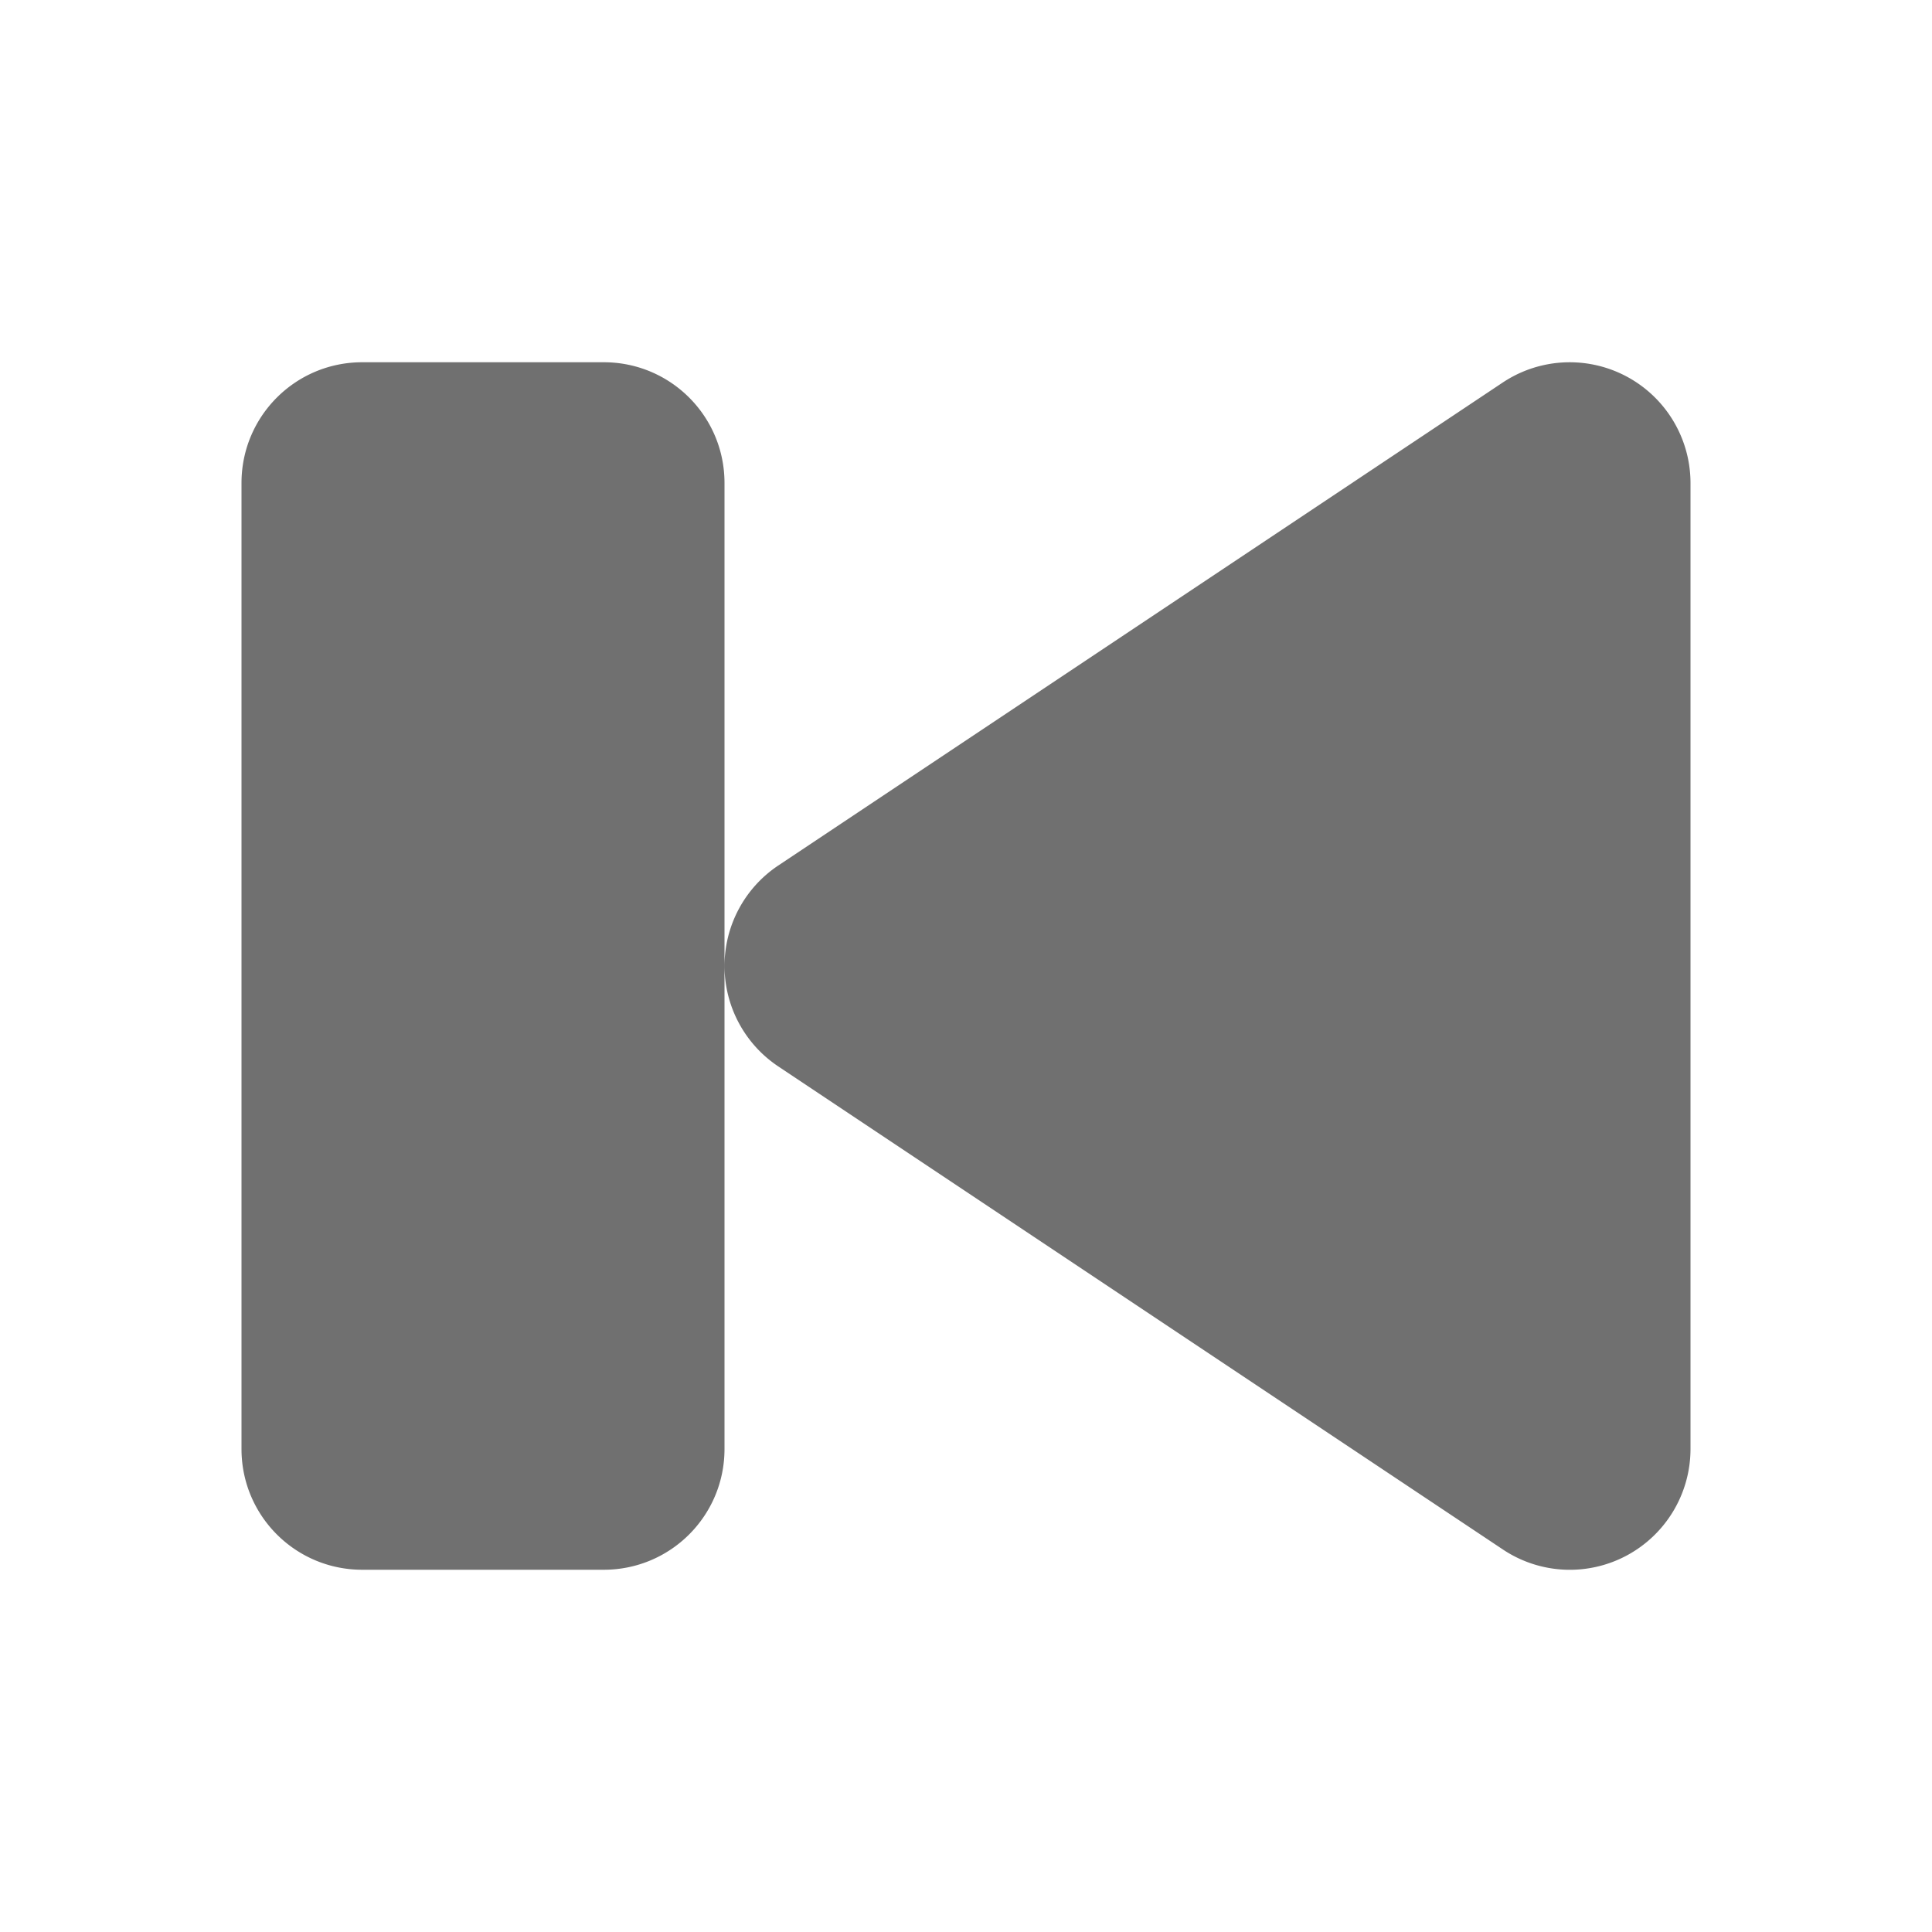 <?xml version="1.0" standalone="no"?><!DOCTYPE svg PUBLIC "-//W3C//DTD SVG 1.1//EN" "http://www.w3.org/Graphics/SVG/1.1/DTD/svg11.dtd"><svg t="1731077748949" class="icon" viewBox="0 0 1024 1024" version="1.1" xmlns="http://www.w3.org/2000/svg" p-id="4447" data-darkreader-inline-fill="" xmlns:xlink="http://www.w3.org/1999/xlink" width="200" height="200"><path d="M862.208 824.448a63.872 63.872 0 0 1-65.664-3.2l-384-256a64 64 0 0 1-0.064-106.496l384-256A64.021 64.021 0 0 1 896 256v512a64.107 64.107 0 0 1-33.792 56.448zM320 832H192c-35.392 0-64-28.608-64-64V256c0-35.392 28.608-64 64-64h128c35.392 0 64 28.608 64 64v512c0 35.392-28.608 64-64 64z" fill="#707070" p-id="4448" data-darkreader-inline-fill="" style="--darkreader-inline-fill: #50565a;"></path></svg>